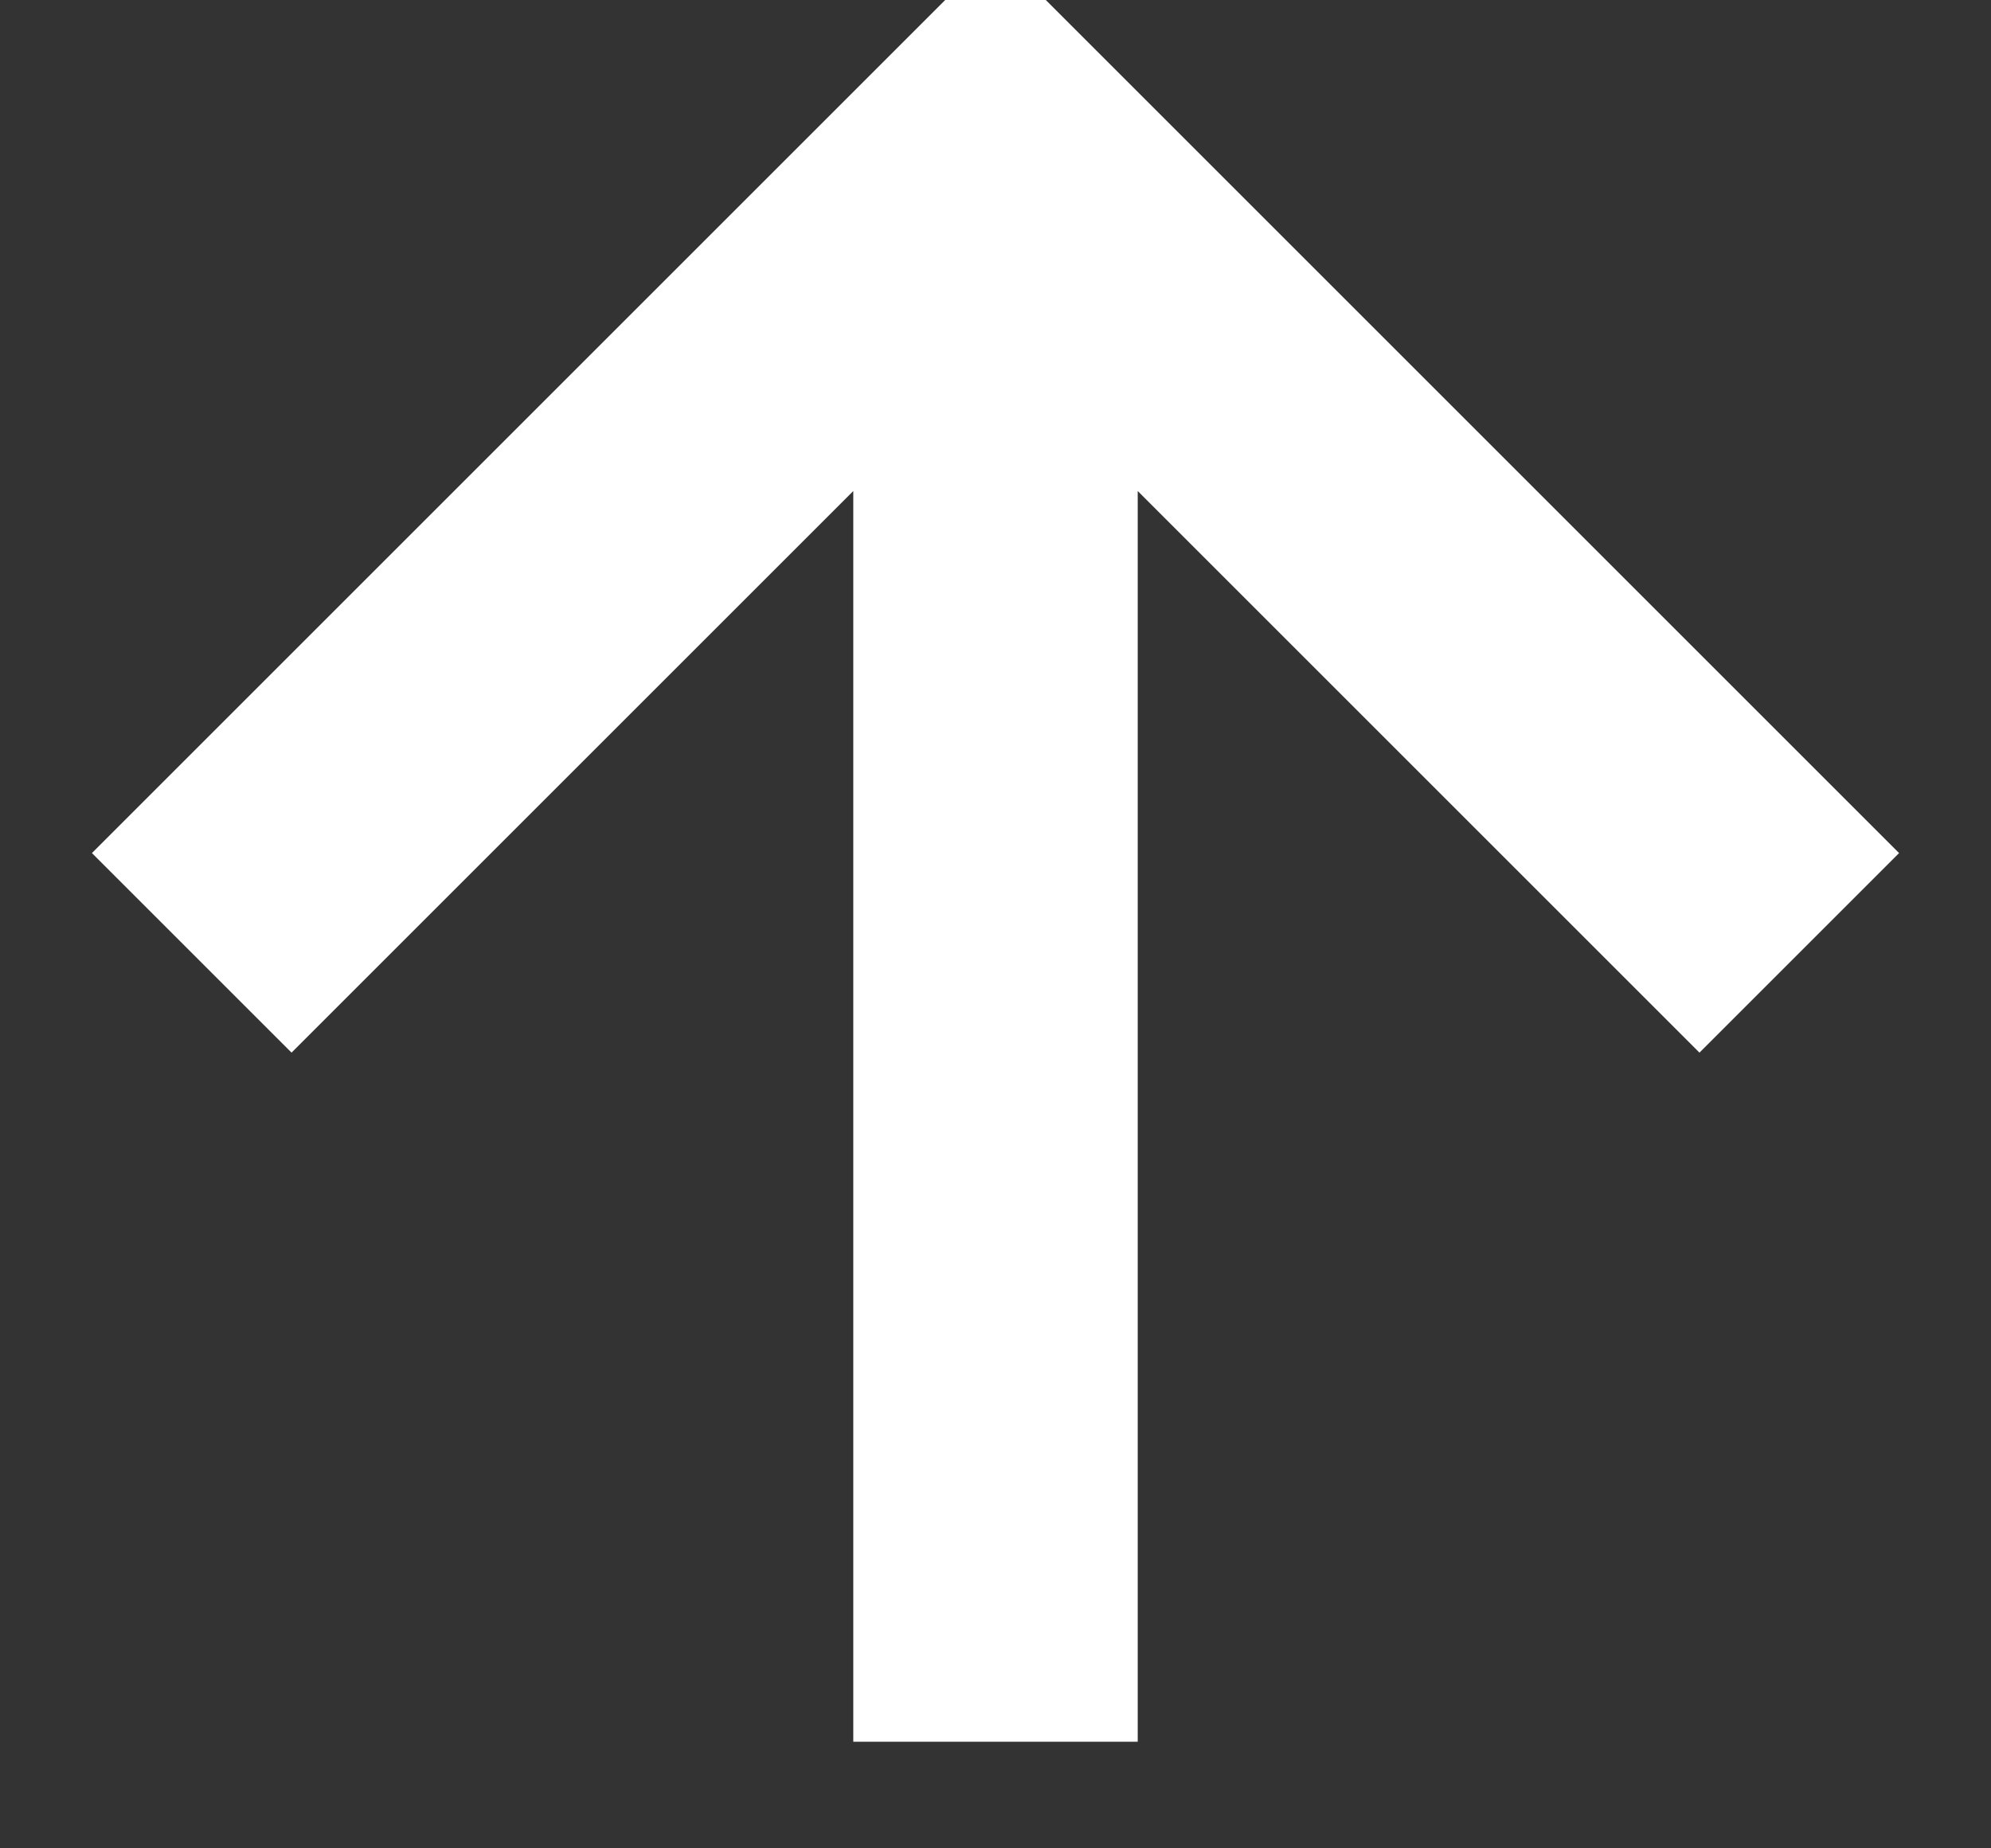 <svg xmlns="http://www.w3.org/2000/svg" xmlns:xlink="http://www.w3.org/1999/xlink" width="14" height="13" version="1.1" viewBox="0 0 14 13"><rect x="0" y="0" width="14" height="13" fill="#333333" stroke="none"/><title>Shape</title><desc>Created with Sketch.</desc><g id="Swap---Improve" fill="none" fill-rule="evenodd" stroke="none" stroke-width="1"><g id="Swap--Improve-1" fill="#FFF" stroke="#FFF" stroke-width=".5" transform="translate(-297, -469)"><g id="Group-8" transform="translate(248, 462)"><g id="Group-46" transform="translate(7, 4)"><polygon id="Shape" points="48.25 15 48.25 5.85 44.05 10.05 43 9 49 3 55 9 53.95 10.05 49.75 5.85 49.75 15"/></g></g></g></g></svg>